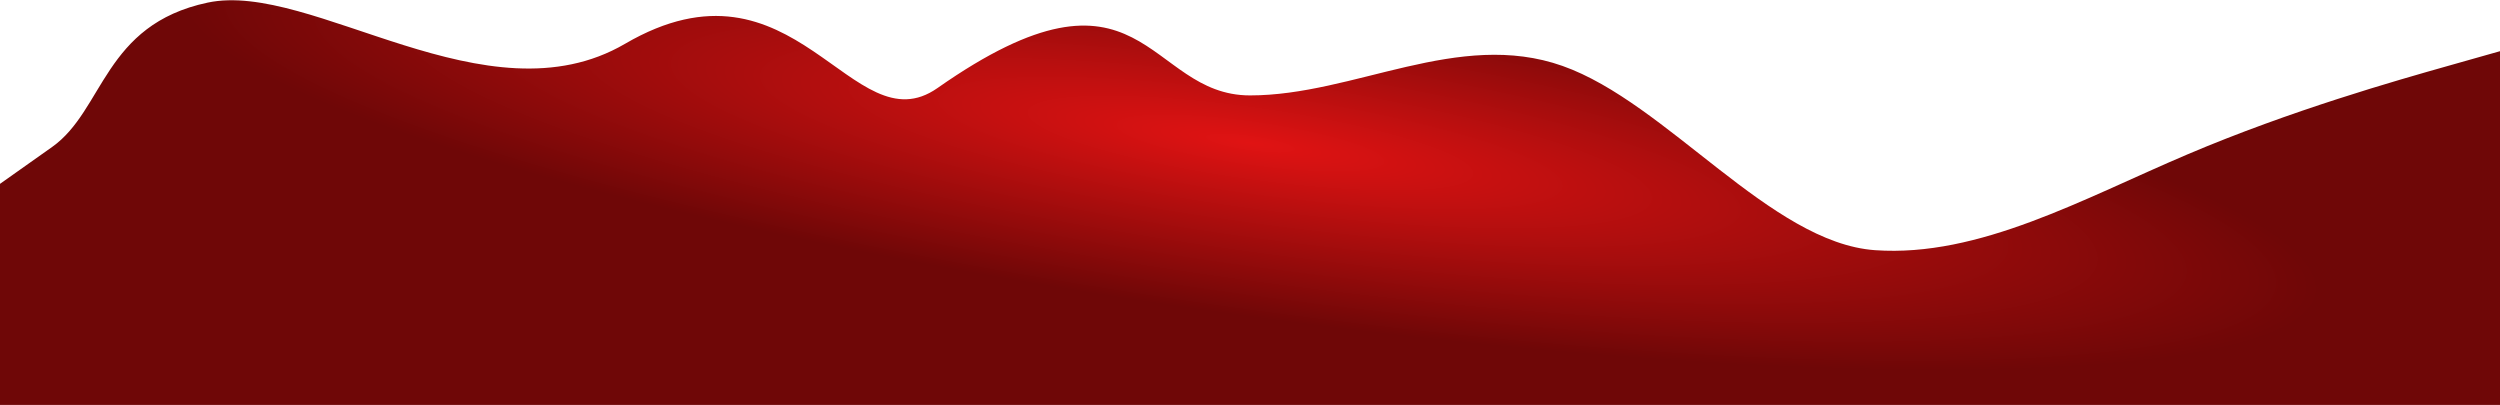 <svg width="1920" height="311" viewBox="0 0 1920 311" fill="none" xmlns="http://www.w3.org/2000/svg">
<path id="Vector" fill-rule="evenodd" clip-rule="evenodd" d="M0 141.197L40 112.896C80 84.595 79.5 18.98 159.5 2C239.5 -14.98 374 95.5 480 33.654C611 -42.778 654.33 113.653 720 67.615C878.5 -43.5 880 73.275 960 73.275C1040 73.275 1120 22.334 1200 50.635C1280 78.935 1360 186.477 1440 192.138C1520 197.798 1600 152.517 1680 118.556C1760 84.595 1840 61.955 1880 50.635L1920 39.315V311H1880C1840 311 1760 311 1680 311C1600 311 1520 311 1440 311C1360 311 1280 311 1200 311C1120 311 1040 311 960 311C880 311 800 311 720 311C640 311 560 311 480 311C400 311 320 311 240 311C160 311 80 311 40 311H0V141.197Z" fill="url(#paint0_radial)"/>
<defs>
<radialGradient id="paint0_radial" cx="0" cy="0" r="1" gradientUnits="userSpaceOnUse" gradientTransform="translate(960 109.833) rotate(98.05) scale(132.107 827.153)">
<stop stop-color="#E01313"/>
<stop offset="1" stop-color="#6F0707"/>
</radialGradient>
</defs>
</svg>
